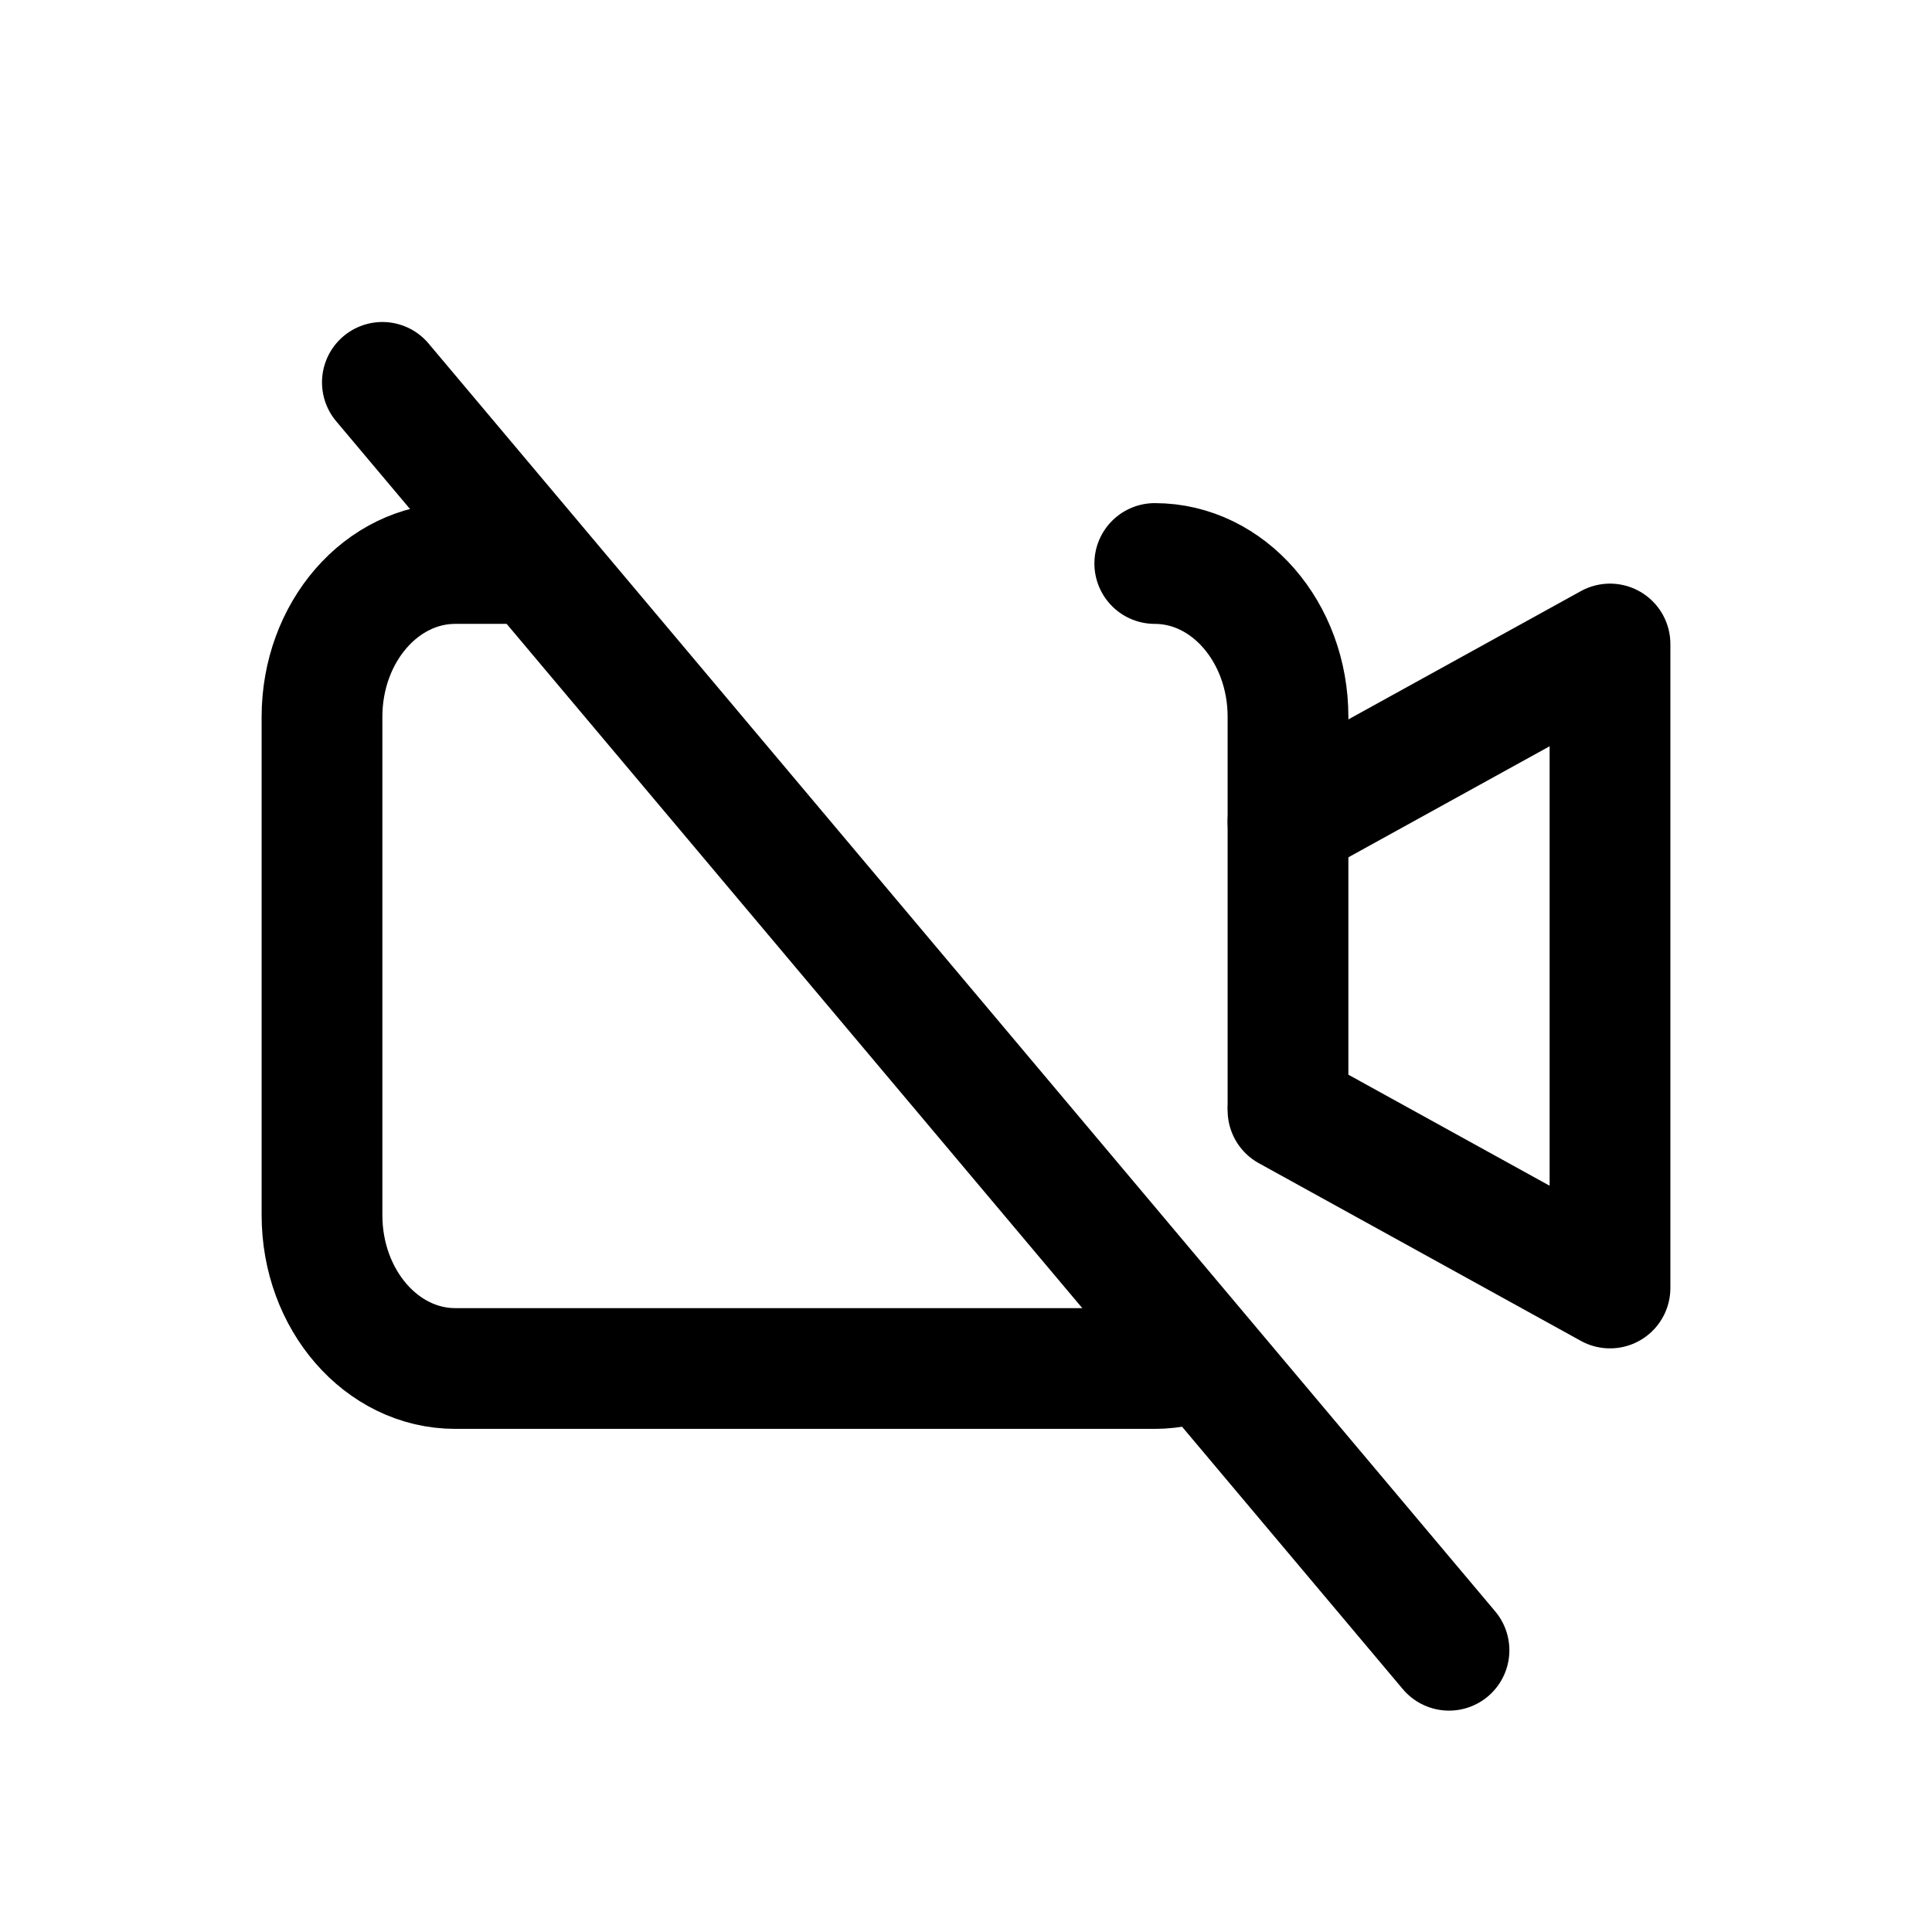 <svg width="50" height="50" fill="none" stroke="currentColor" stroke-linecap="round" stroke-linejoin="round" stroke-width="1.5" viewBox="0 0 24 24" xmlns="http://www.w3.org/2000/svg">
  <path d="M16 10.207 20 8v8l-4-2.207"></path>
  <path d="M4.75 4.75 18 20.5"></path>
  <path d="M6.5 7h-.845C4.741 7 4 7.853 4 8.905v6.19C4 16.147 4.741 17 5.655 17h8.69c.106 0 .21-.012.312-.034"></path>
  <path d="M14.345 7C15.259 7 16 7.853 16 8.905v4.82"></path>
</svg>